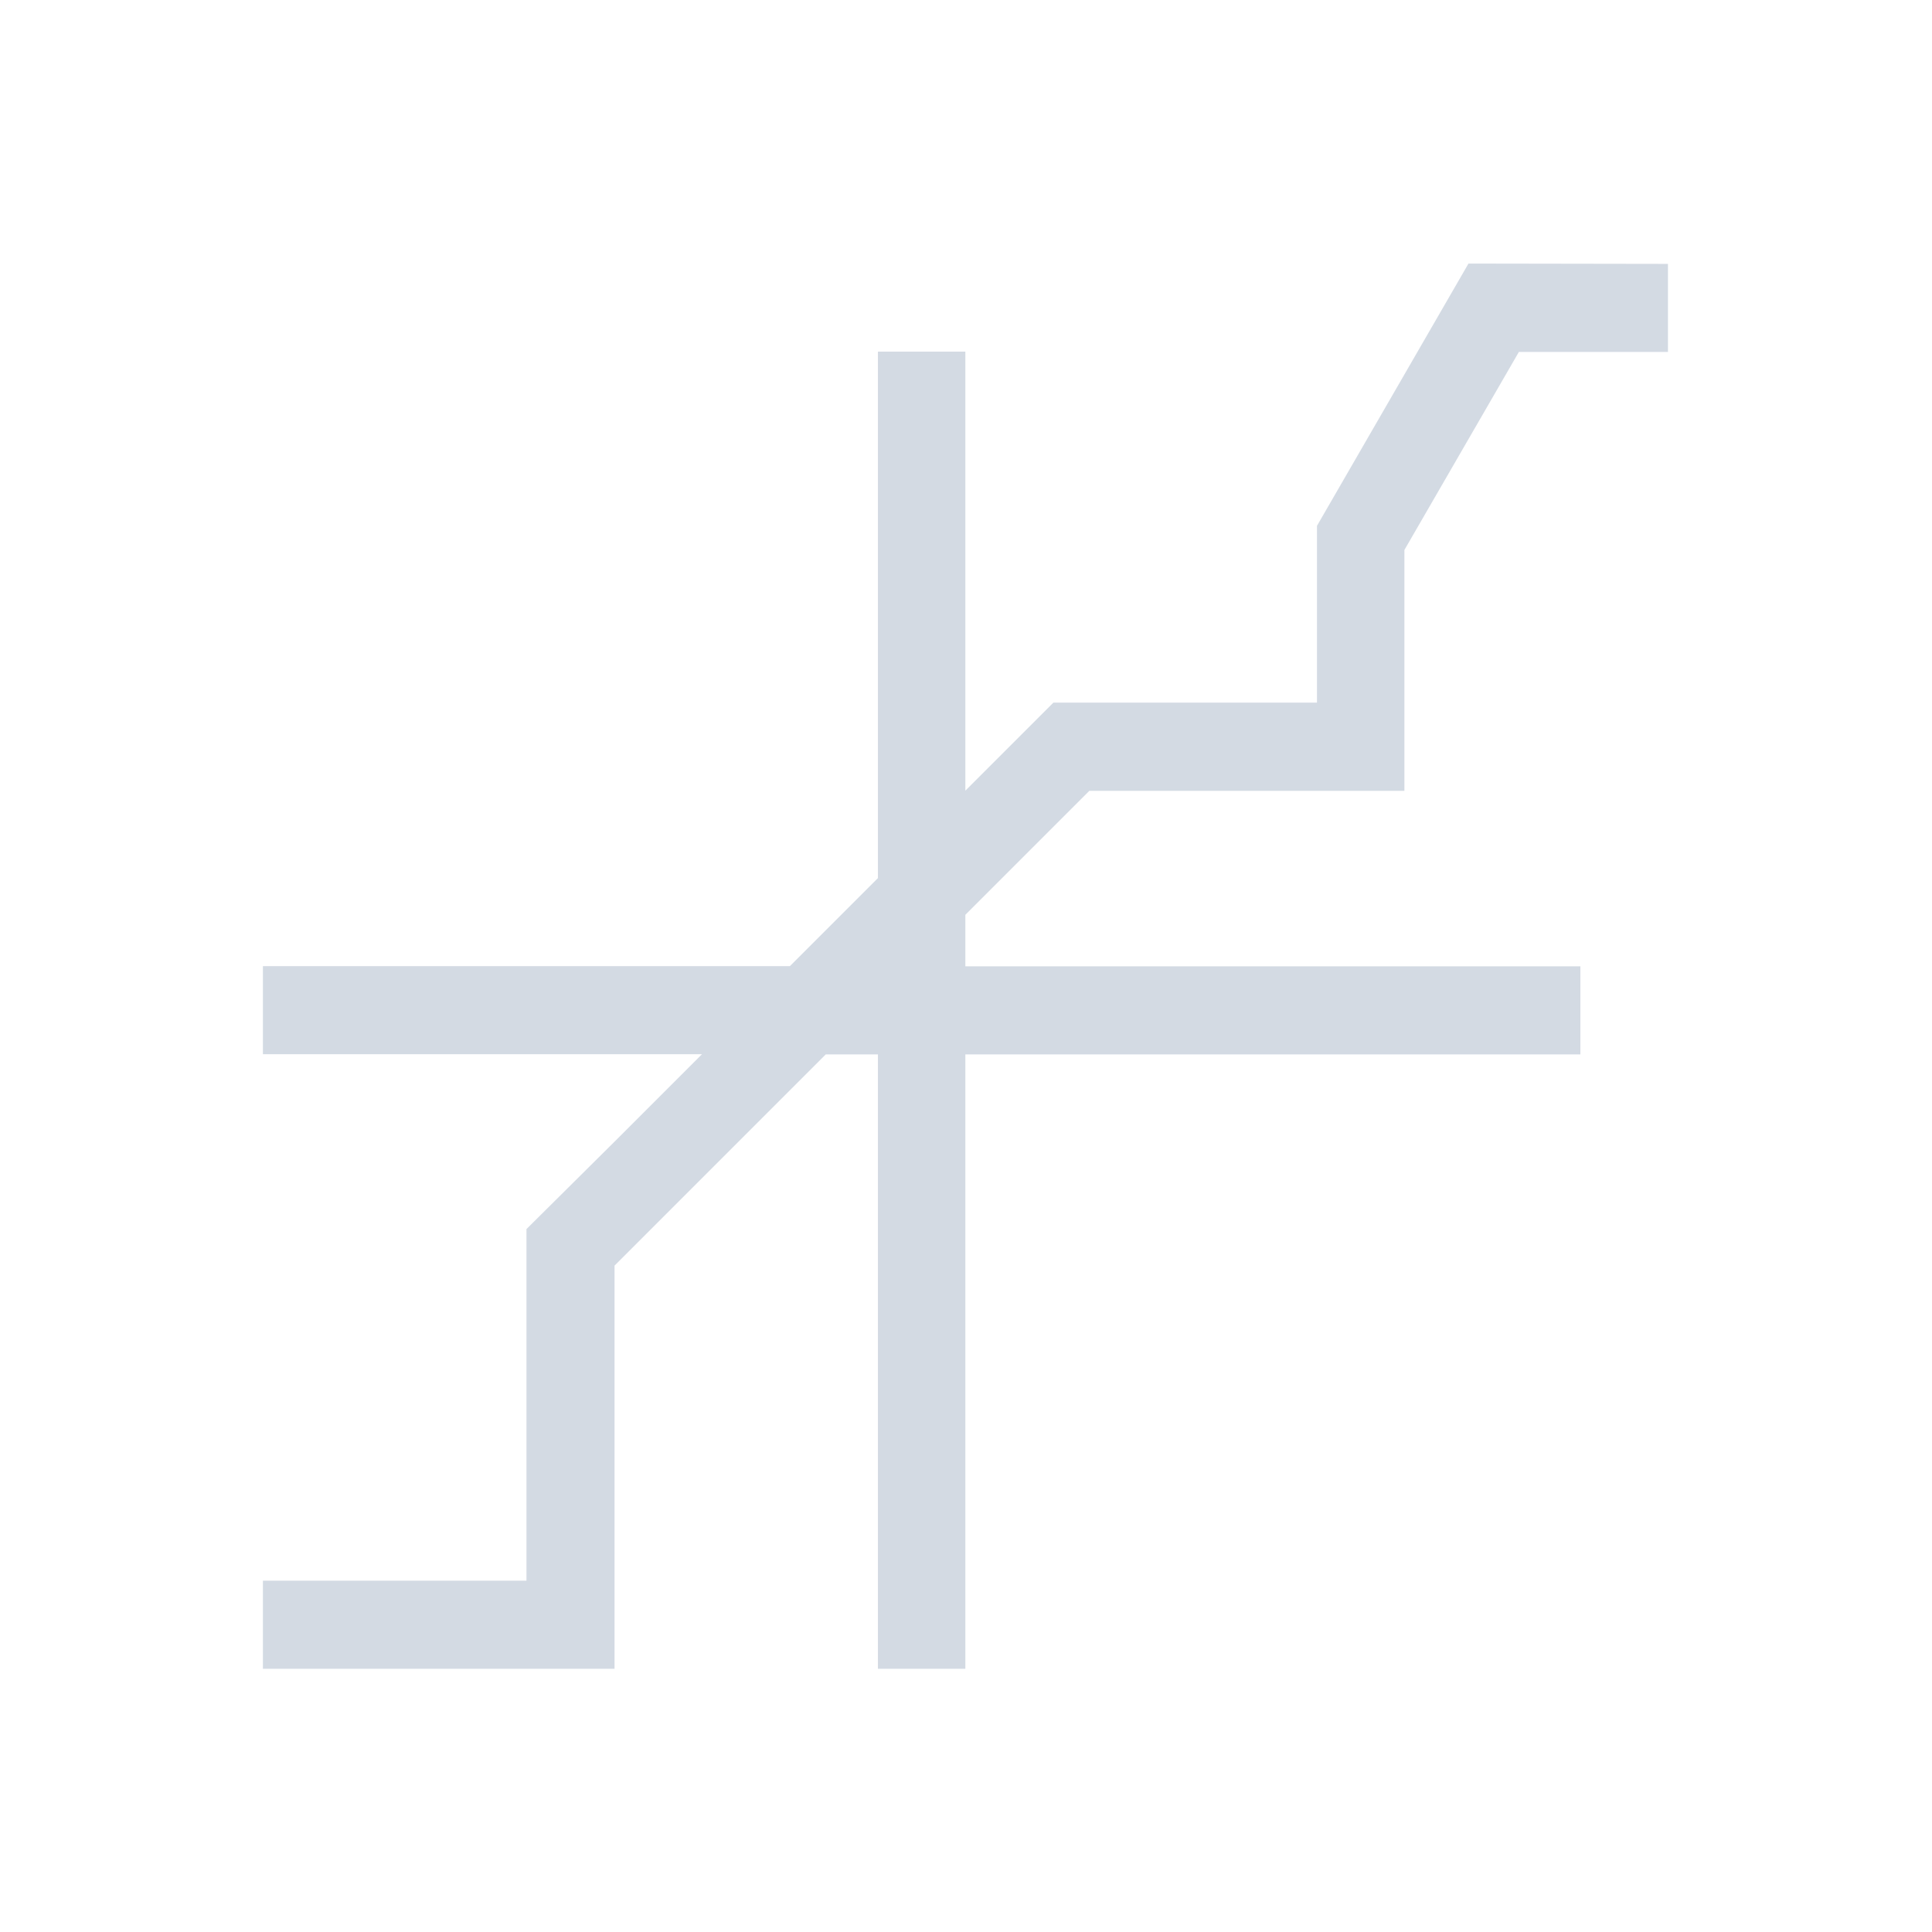<svg height="12pt" viewBox="0 0 12 12" width="12pt" xmlns="http://www.w3.org/2000/svg"><path d="m9.121 1.637-.941 1.629v1.098h-1.637l-.547.547v-2.727h-.543v3.27h-.004.004l-.547.547h-3.273v.547h2.727l-.543.543-.547.543v2.184h-1.637v.547h2.184v-2.504l1.312-1.312h.324v3.816h.543v-3.816h3.82v-.547h-3.82v-.32l.77-.77h1.957v-1.496l.711-1.23h.926v-.547zm0 0" fill="#d3dae3"/></svg>